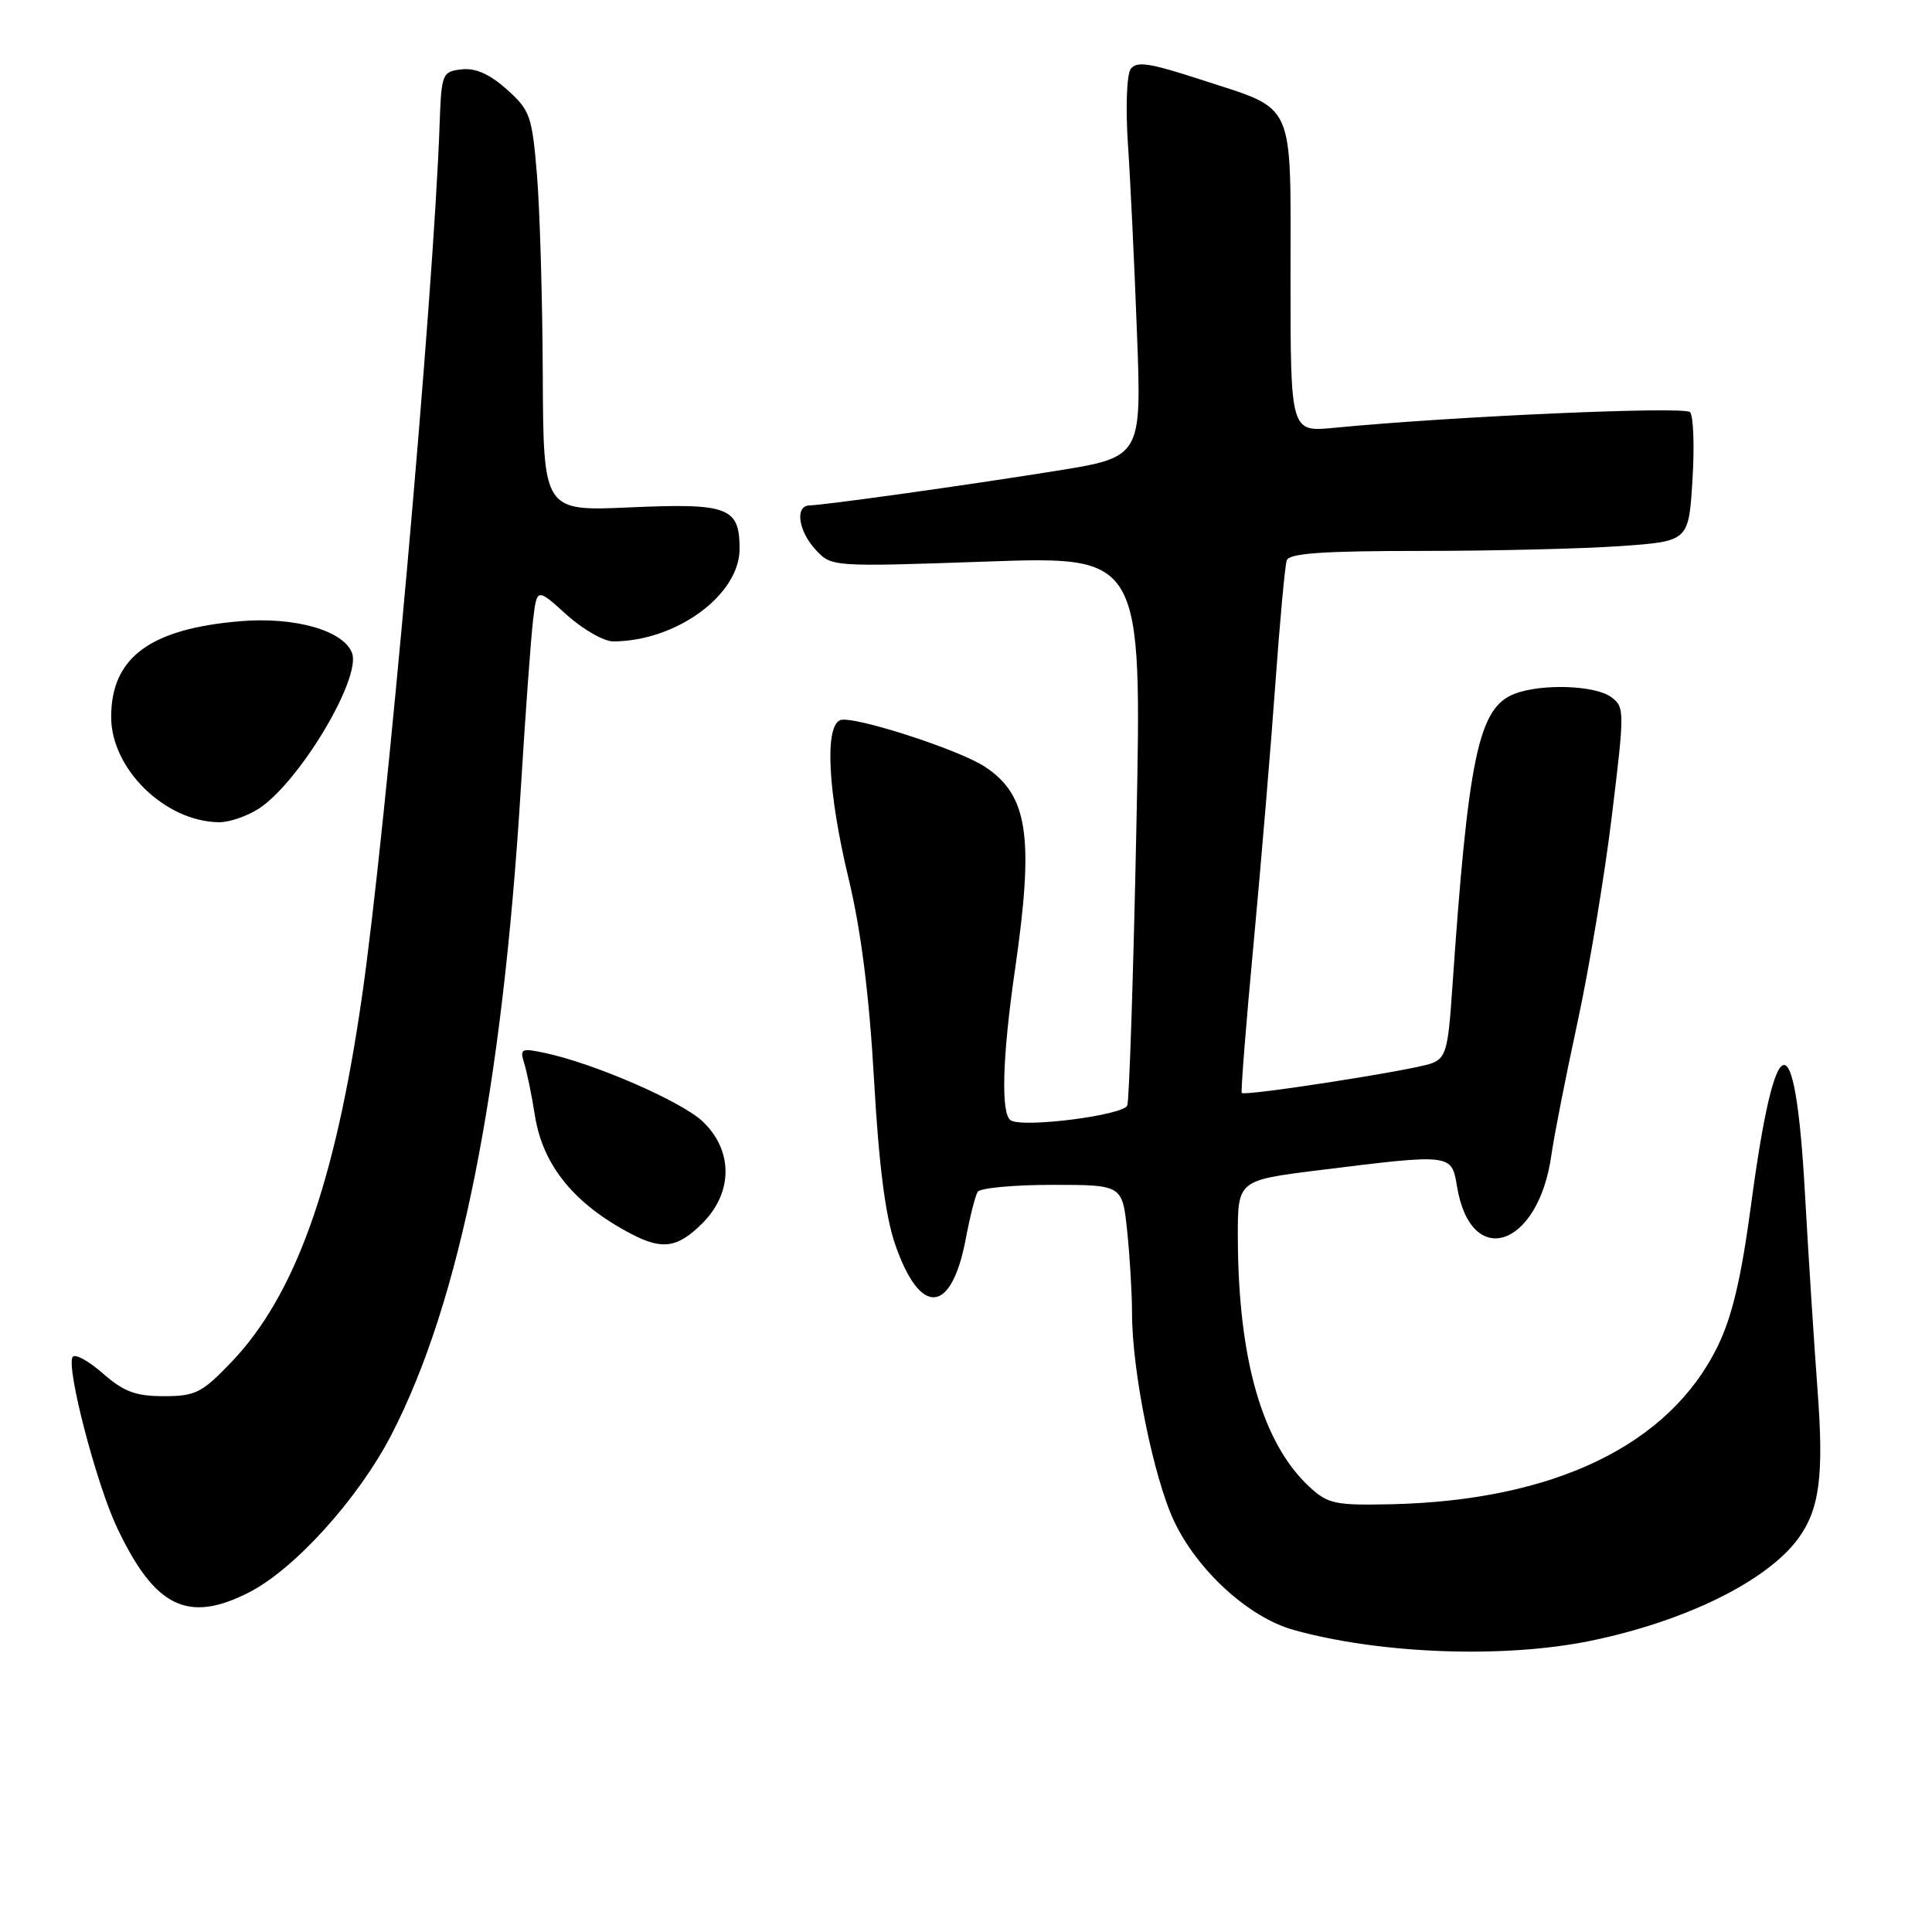 <?xml version="1.0" encoding="UTF-8" standalone="no"?>
<!DOCTYPE svg PUBLIC "-//W3C//DTD SVG 1.1//EN" "http://www.w3.org/Graphics/SVG/1.1/DTD/svg11.dtd" >
<svg xmlns="http://www.w3.org/2000/svg" xmlns:xlink="http://www.w3.org/1999/xlink" version="1.1" viewBox="0 0 256 256">
 <g >
 <path fill="currentColor"
d=" M 210.79 217.41 C 223.28 214.84 234.07 209.54 238.23 203.92 C 241.11 200.02 241.70 195.53 240.82 184.00 C 240.39 178.22 239.64 166.62 239.17 158.21 C 237.87 134.89 235.25 135.45 232.01 159.75 C 230.71 169.42 229.52 174.45 227.59 178.41 C 221.20 191.47 205.98 198.83 184.34 199.32 C 176.89 199.48 175.95 199.28 173.49 197.00 C 167.25 191.20 164.06 180.07 164.02 163.95 C 164.00 156.40 164.00 156.40 174.75 155.06 C 192.38 152.87 192.34 152.86 193.06 157.20 C 194.89 168.30 203.86 165.32 205.57 153.03 C 205.92 150.54 207.47 142.65 209.02 135.50 C 210.57 128.35 212.62 116.02 213.58 108.11 C 215.28 94.15 215.28 93.68 213.48 92.36 C 211.35 90.80 204.29 90.56 200.72 91.92 C 195.90 93.75 194.55 100.14 192.41 131.31 C 191.88 139.14 191.57 140.21 189.66 140.91 C 187.15 141.83 164.92 145.28 164.54 144.82 C 164.40 144.64 165.10 135.72 166.11 125.00 C 167.11 114.28 168.41 98.75 169.00 90.50 C 169.59 82.25 170.27 74.94 170.50 74.25 C 170.83 73.31 175.31 73.00 188.31 73.00 C 197.87 73.00 209.76 72.71 214.73 72.36 C 223.76 71.72 223.76 71.72 224.26 63.61 C 224.54 59.15 224.39 55.10 223.94 54.61 C 223.20 53.81 192.38 55.17 176.75 56.69 C 171.00 57.25 171.00 57.25 171.00 36.78 C 171.00 12.90 171.82 14.70 159.12 10.55 C 152.28 8.32 150.56 8.07 149.81 9.16 C 149.30 9.90 149.14 14.32 149.45 19.00 C 149.77 23.68 150.31 34.94 150.65 44.03 C 151.28 60.57 151.28 60.57 139.89 62.40 C 127.99 64.31 109.40 66.91 107.25 66.97 C 105.30 67.02 105.78 70.39 108.10 72.87 C 110.18 75.11 110.28 75.12 130.75 74.41 C 151.31 73.69 151.31 73.69 150.58 109.46 C 150.18 129.13 149.63 145.79 149.37 146.48 C 148.87 147.78 135.59 149.48 133.93 148.45 C 132.60 147.64 132.81 140.05 134.49 128.50 C 137.05 110.85 136.23 105.35 130.49 101.59 C 126.97 99.28 113.00 94.79 111.34 95.42 C 109.24 96.23 109.70 104.99 112.43 116.36 C 114.09 123.26 115.17 131.78 115.81 143.00 C 116.46 154.48 117.32 161.15 118.62 164.91 C 121.95 174.51 126.07 174.18 127.97 164.16 C 128.52 161.23 129.23 158.43 129.55 157.92 C 129.86 157.42 134.30 157.00 139.42 157.00 C 148.72 157.00 148.72 157.00 149.36 163.15 C 149.71 166.53 150.00 171.42 150.00 174.02 C 150.00 181.70 152.86 195.83 155.58 201.58 C 158.67 208.11 165.47 214.31 171.36 215.96 C 182.82 219.17 199.31 219.78 210.79 217.41 Z  M 33.00 211.00 C 39.05 207.91 47.48 198.58 51.86 190.12 C 60.96 172.51 66.53 144.71 69.02 104.37 C 69.62 94.54 70.35 84.56 70.63 82.20 C 71.14 77.89 71.14 77.89 75.07 81.45 C 77.24 83.40 80.02 85.00 81.25 84.99 C 89.61 84.97 98.00 78.83 98.00 72.72 C 98.00 67.22 96.51 66.65 83.48 67.23 C 72.00 67.74 72.00 67.74 71.92 49.62 C 71.88 39.65 71.53 27.74 71.15 23.15 C 70.50 15.34 70.24 14.60 67.15 11.84 C 64.87 9.81 63.00 8.98 61.17 9.19 C 58.59 9.49 58.49 9.73 58.25 16.50 C 57.46 39.21 51.17 109.90 47.96 132.08 C 44.37 156.99 39.11 171.67 30.61 180.54 C 26.76 184.56 25.89 185.00 21.71 185.00 C 17.97 185.00 16.40 184.41 13.61 181.97 C 11.71 180.30 9.92 179.33 9.62 179.81 C 8.75 181.21 12.76 196.62 15.51 202.42 C 20.51 212.99 24.88 215.14 33.00 211.00 Z  M 93.08 162.08 C 97.13 158.02 97.16 152.48 93.14 148.63 C 90.33 145.94 78.73 140.90 72.15 139.51 C 69.09 138.86 68.86 138.97 69.45 140.85 C 69.81 141.99 70.46 145.13 70.88 147.83 C 71.93 154.45 76.11 159.57 83.70 163.53 C 87.79 165.66 89.80 165.35 93.08 162.08 Z  M 34.34 107.12 C 39.71 103.57 47.92 89.83 46.64 86.51 C 45.50 83.54 39.08 81.71 31.88 82.31 C 19.88 83.31 14.73 87.12 14.73 95.01 C 14.73 101.89 21.87 108.86 29.00 108.95 C 30.38 108.97 32.78 108.14 34.34 107.12 Z "/>
</g>
</svg>